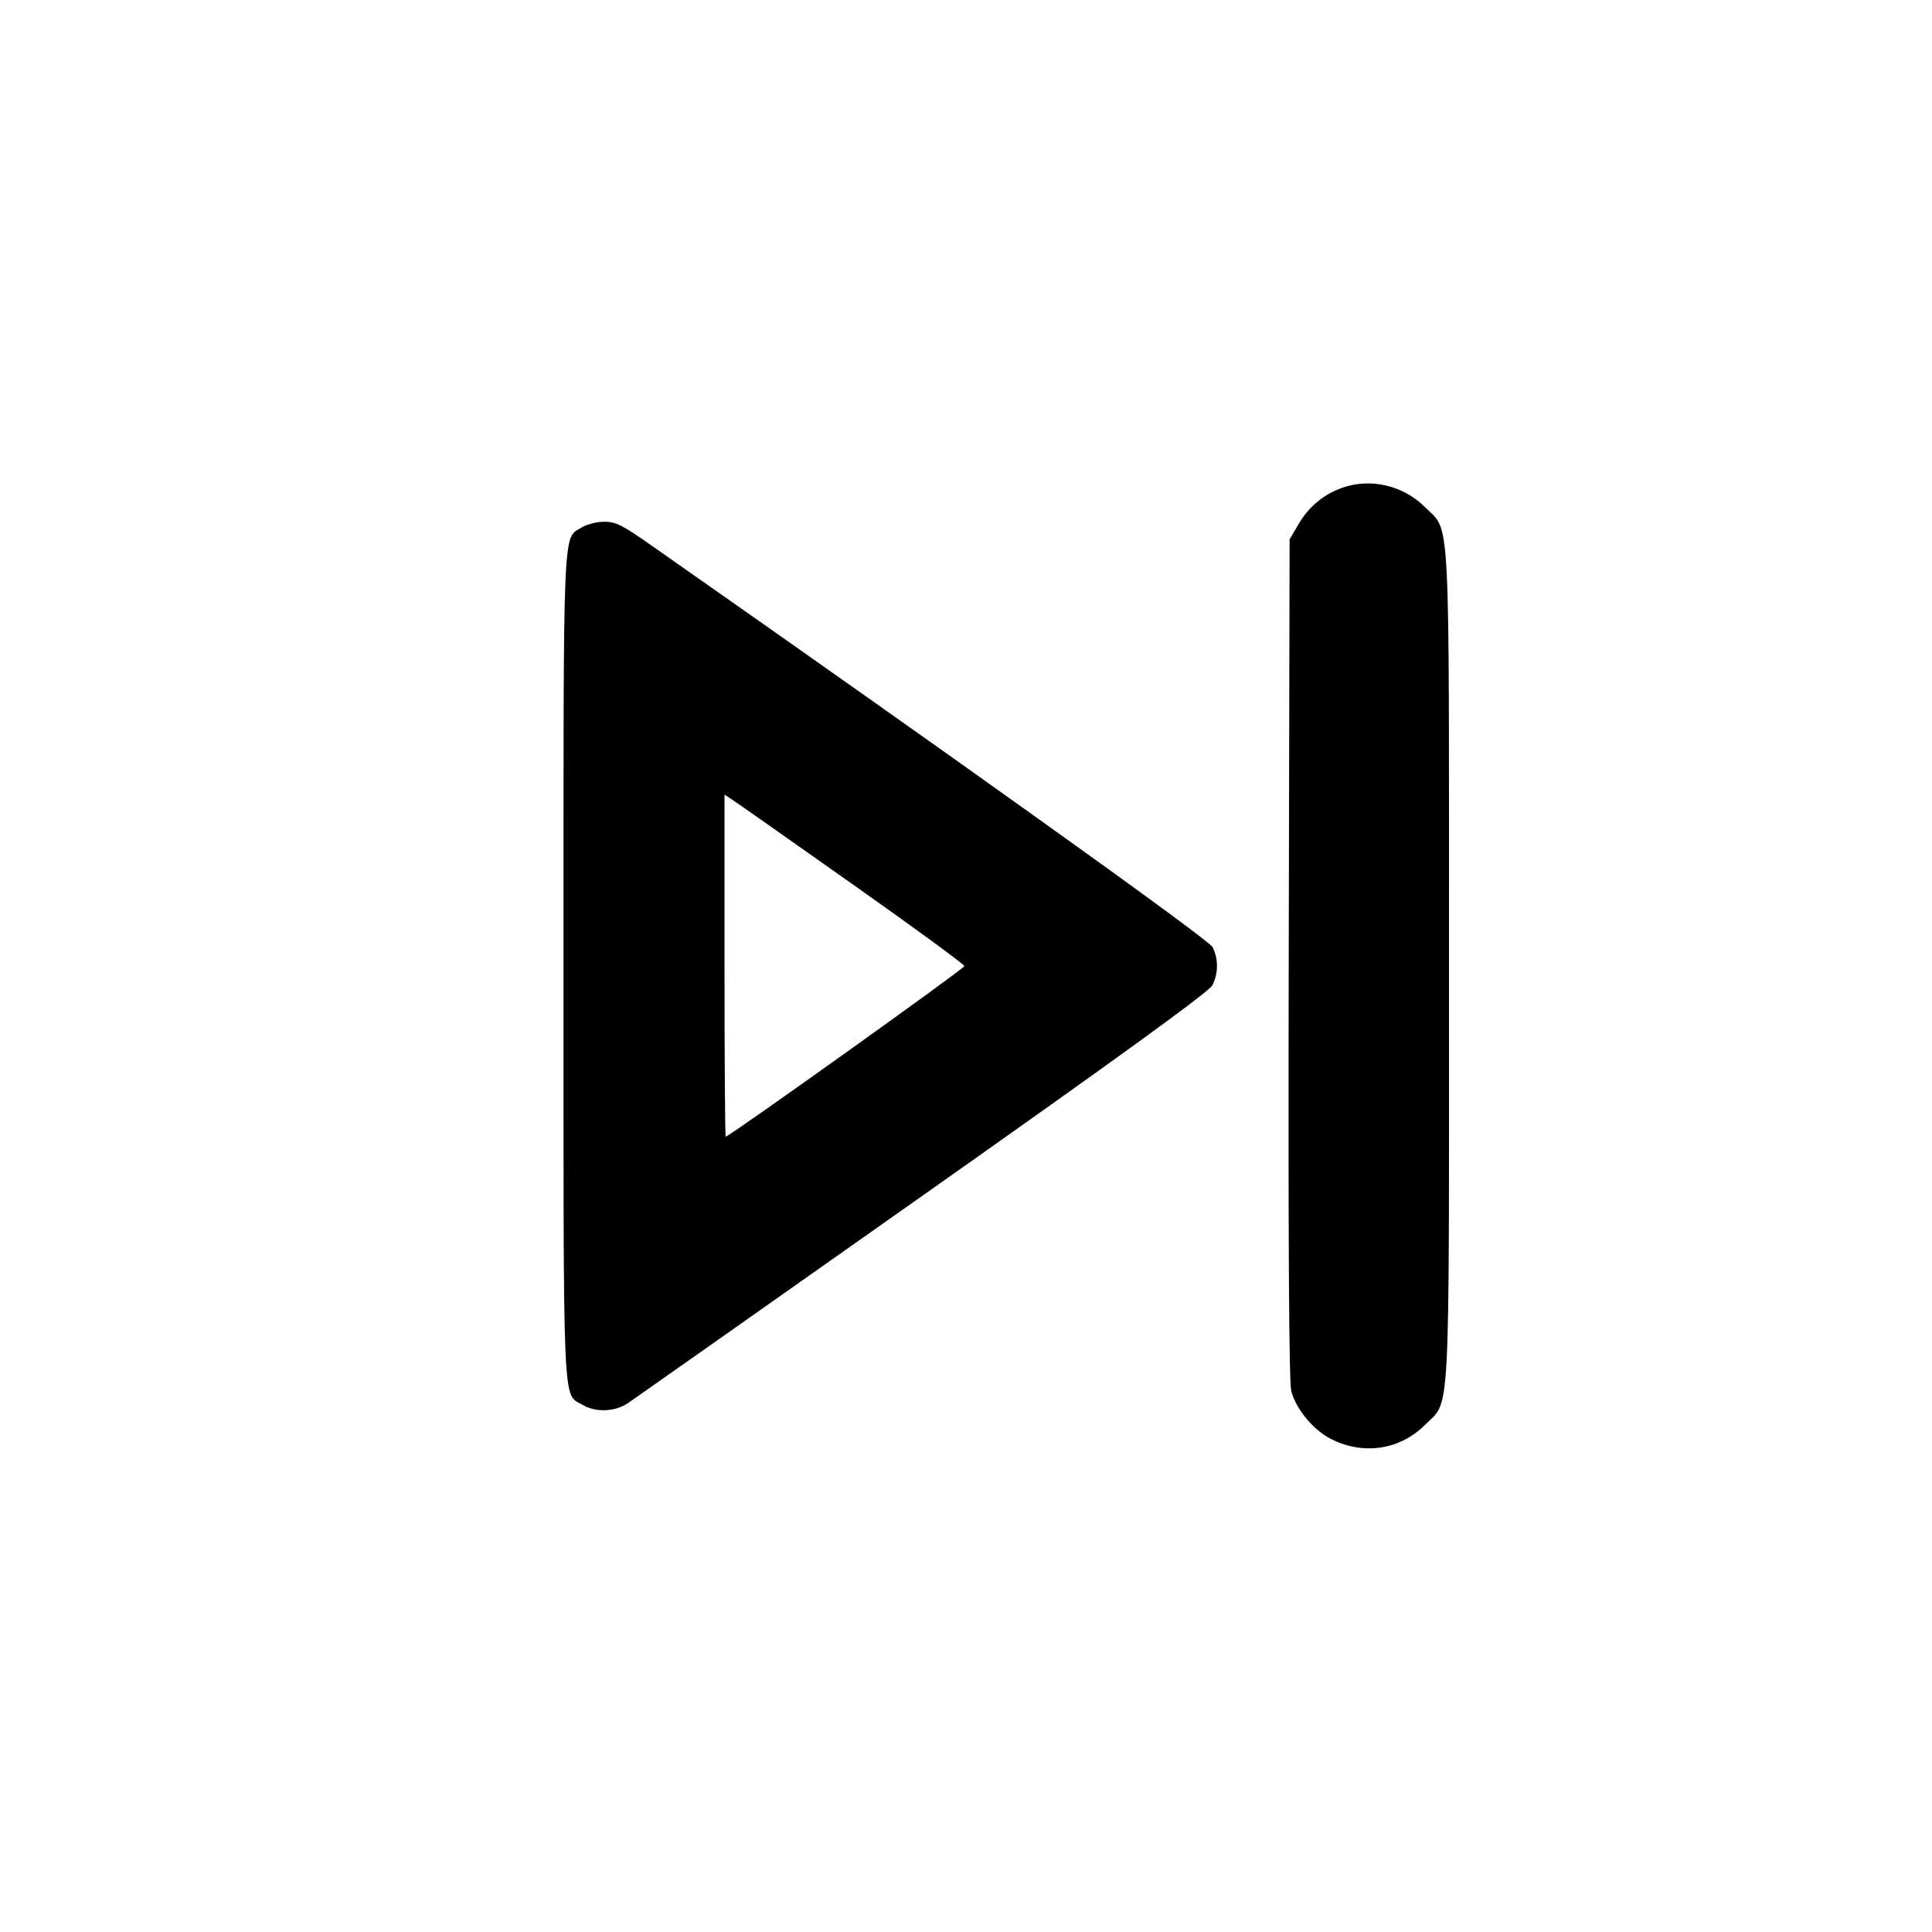 <svg viewBox="0 0 24 24" xmlns="http://www.w3.org/2000/svg"><path d="M16.664 6.063 C 16.436 6.146,16.257 6.297,16.131 6.511 L 16.020 6.700 16.009 11.914 C 16.002 15.436,16.012 17.177,16.041 17.282 C 16.101 17.506,16.312 17.761,16.531 17.874 C 16.932 18.080,17.390 18.012,17.700 17.702 C 18.021 17.381,18.000 17.784,18.000 12.000 C 18.000 6.217,18.021 6.619,17.701 6.299 C 17.429 6.027,17.018 5.933,16.664 6.063 M7.230 6.550 C 6.987 6.701,7.000 6.389,7.000 12.000 C 7.000 17.628,6.986 17.304,7.237 17.452 C 7.401 17.549,7.641 17.539,7.804 17.428 C 7.879 17.377,9.529 16.215,11.470 14.846 C 13.927 13.113,15.019 12.320,15.060 12.240 C 15.136 12.093,15.137 11.908,15.062 11.764 C 15.013 11.670,11.910 9.449,8.085 6.771 C 7.731 6.522,7.646 6.480,7.505 6.481 C 7.414 6.482,7.291 6.513,7.230 6.550 M10.586 10.981 C 11.353 11.522,11.980 11.981,11.980 12.001 C 11.980 12.032,9.058 14.120,9.015 14.120 C 9.007 14.120,9.000 13.164,9.000 11.995 L 9.000 9.871 9.096 9.934 C 9.149 9.968,9.819 10.439,10.586 10.981 " stroke="none" fill-rule="evenodd" fill="black"></path></svg>